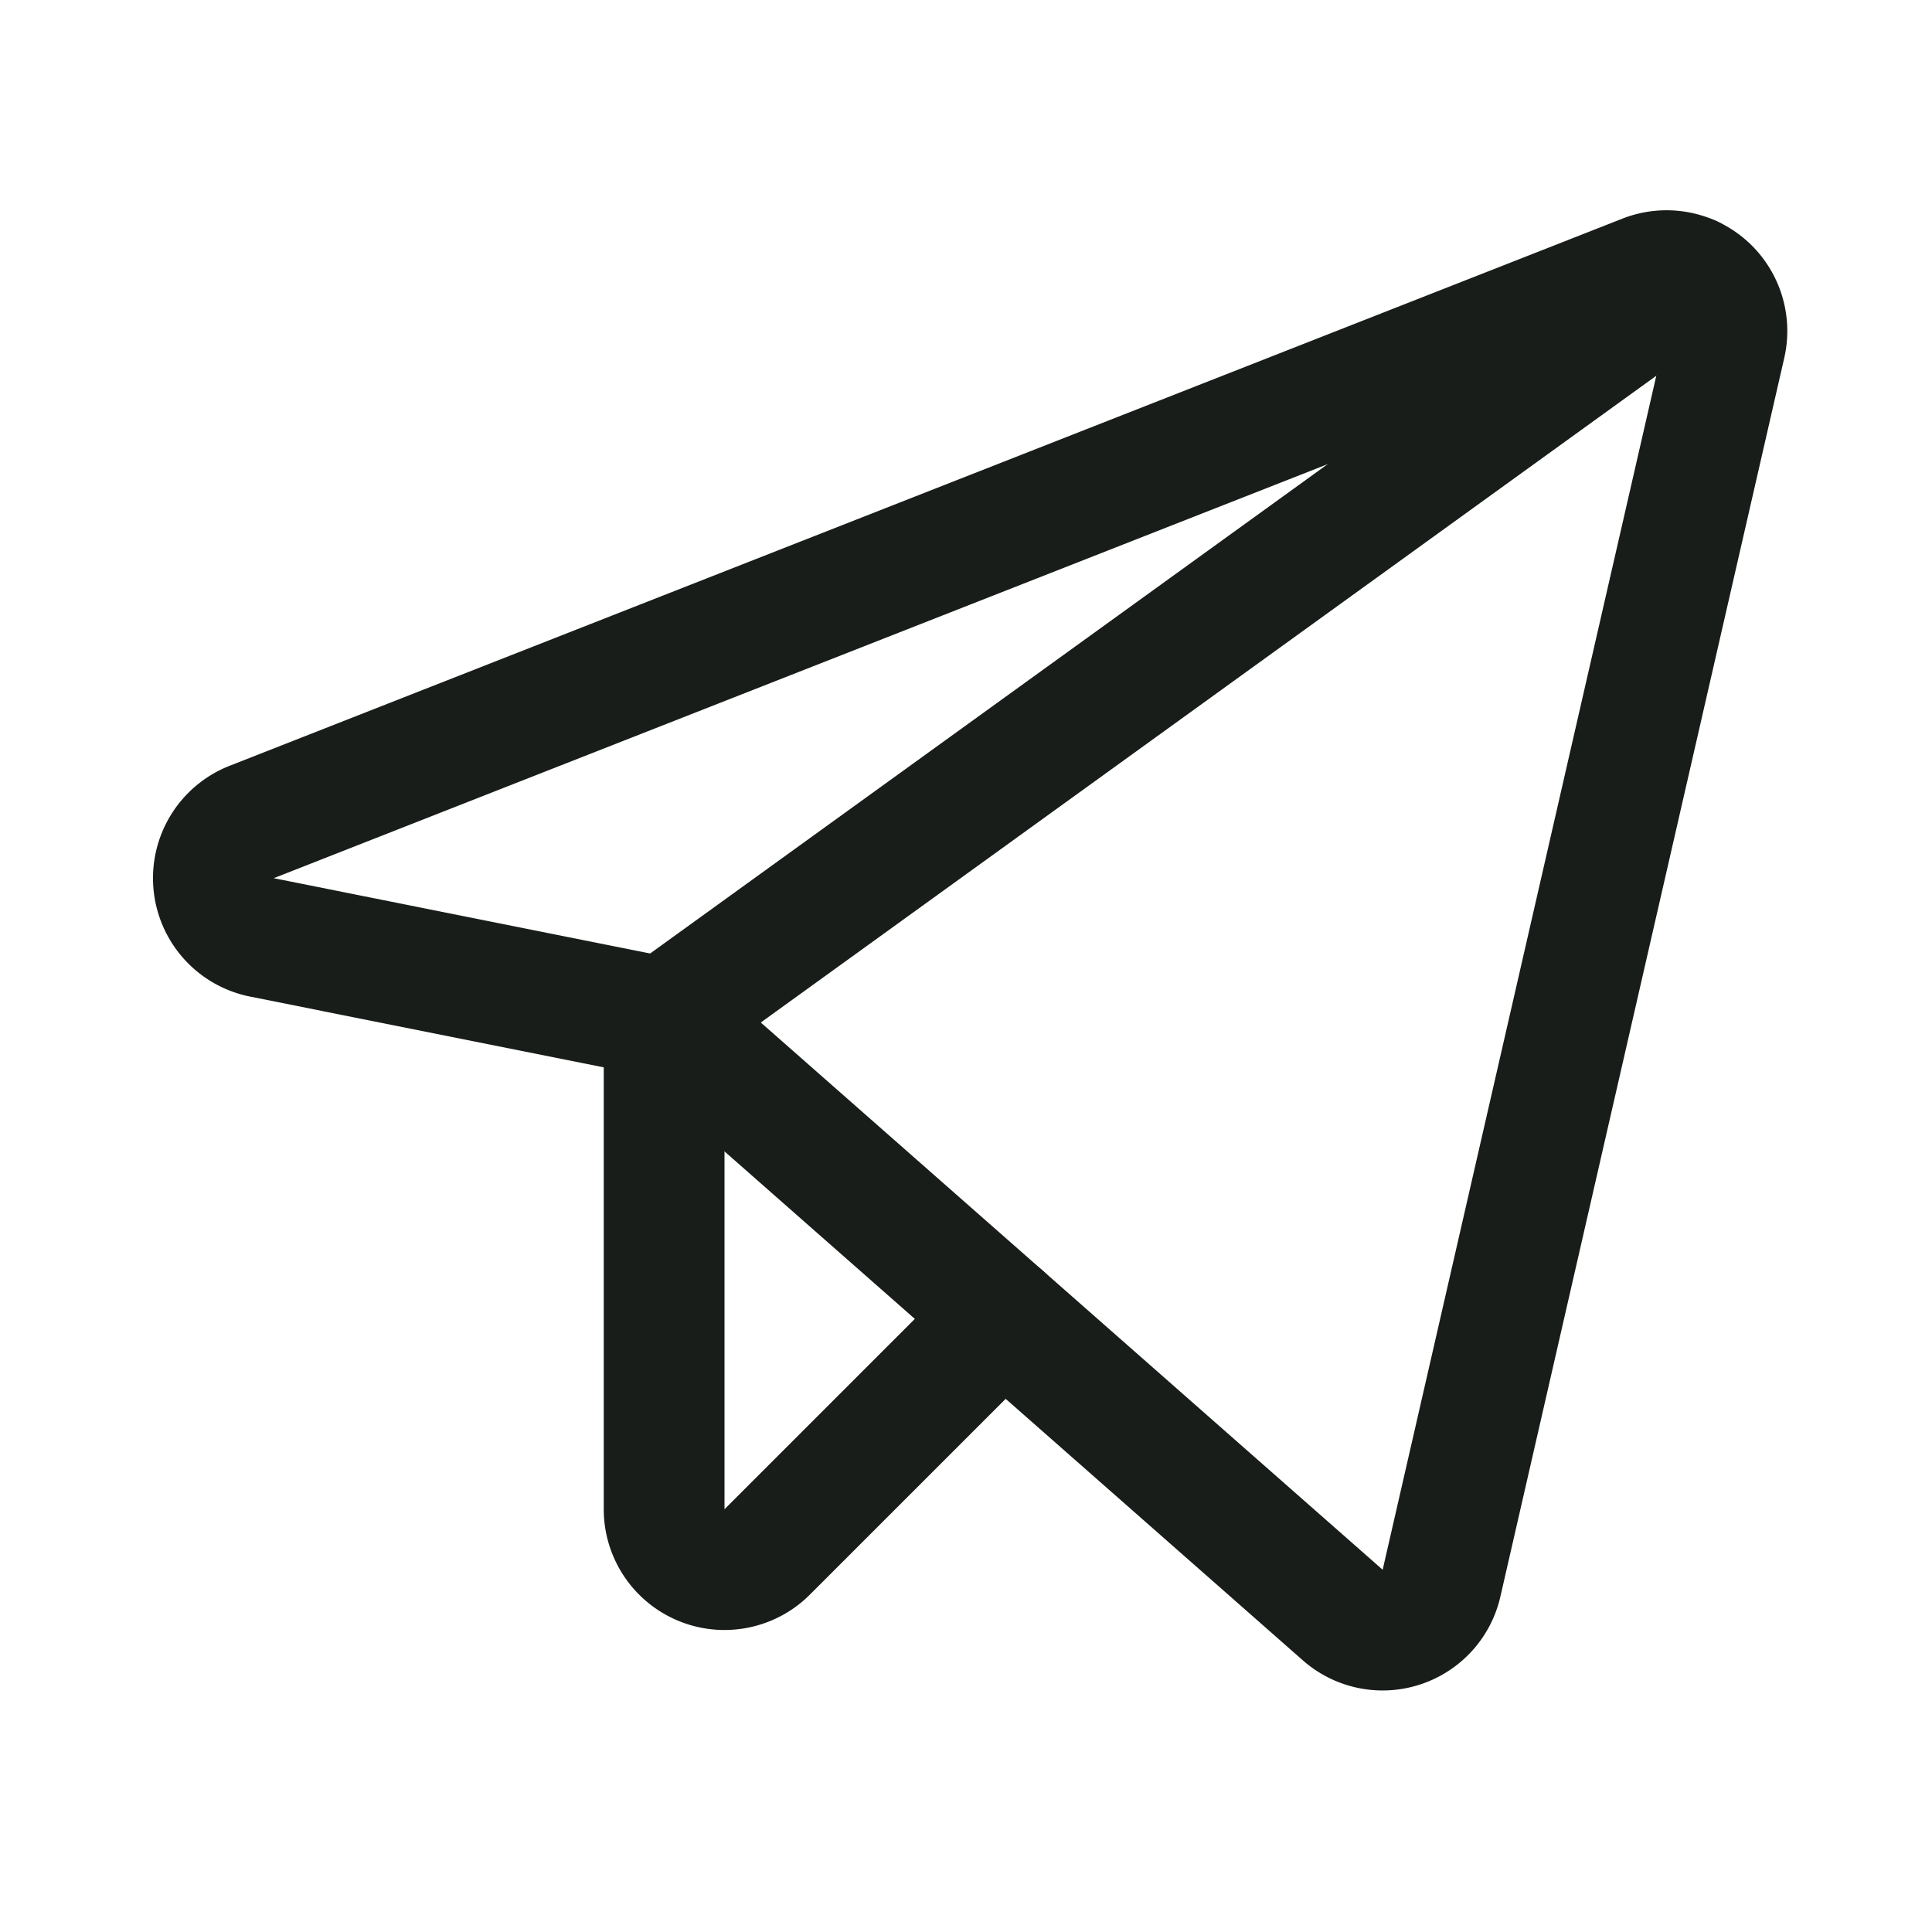 <svg xmlns="http://www.w3.org/2000/svg" width="32" height="32" fill="none" stroke="#181d19" stroke-width="2" stroke-linejoin="round" xmlns:v="https://vecta.io/nano"><path d="M11 16.859l11.24 9.891a1 1 0 0 0 .968.201 1 1 0 0 0 .668-.728l4.702-20.517a1 1 0 0 0-.322-.981 1 1 0 0 0-1.018-.173l-23.07 9.063a1 1 0 0 0-.63 1.019 1 1 0 0 0 .8.892L11 16.859z"/><path d="M11 16.859L28.014 4.571M16.613 21.799l-3.906 3.906A1 1 0 0 1 11 24.998v-8.139" stroke-linecap="round"/></svg>